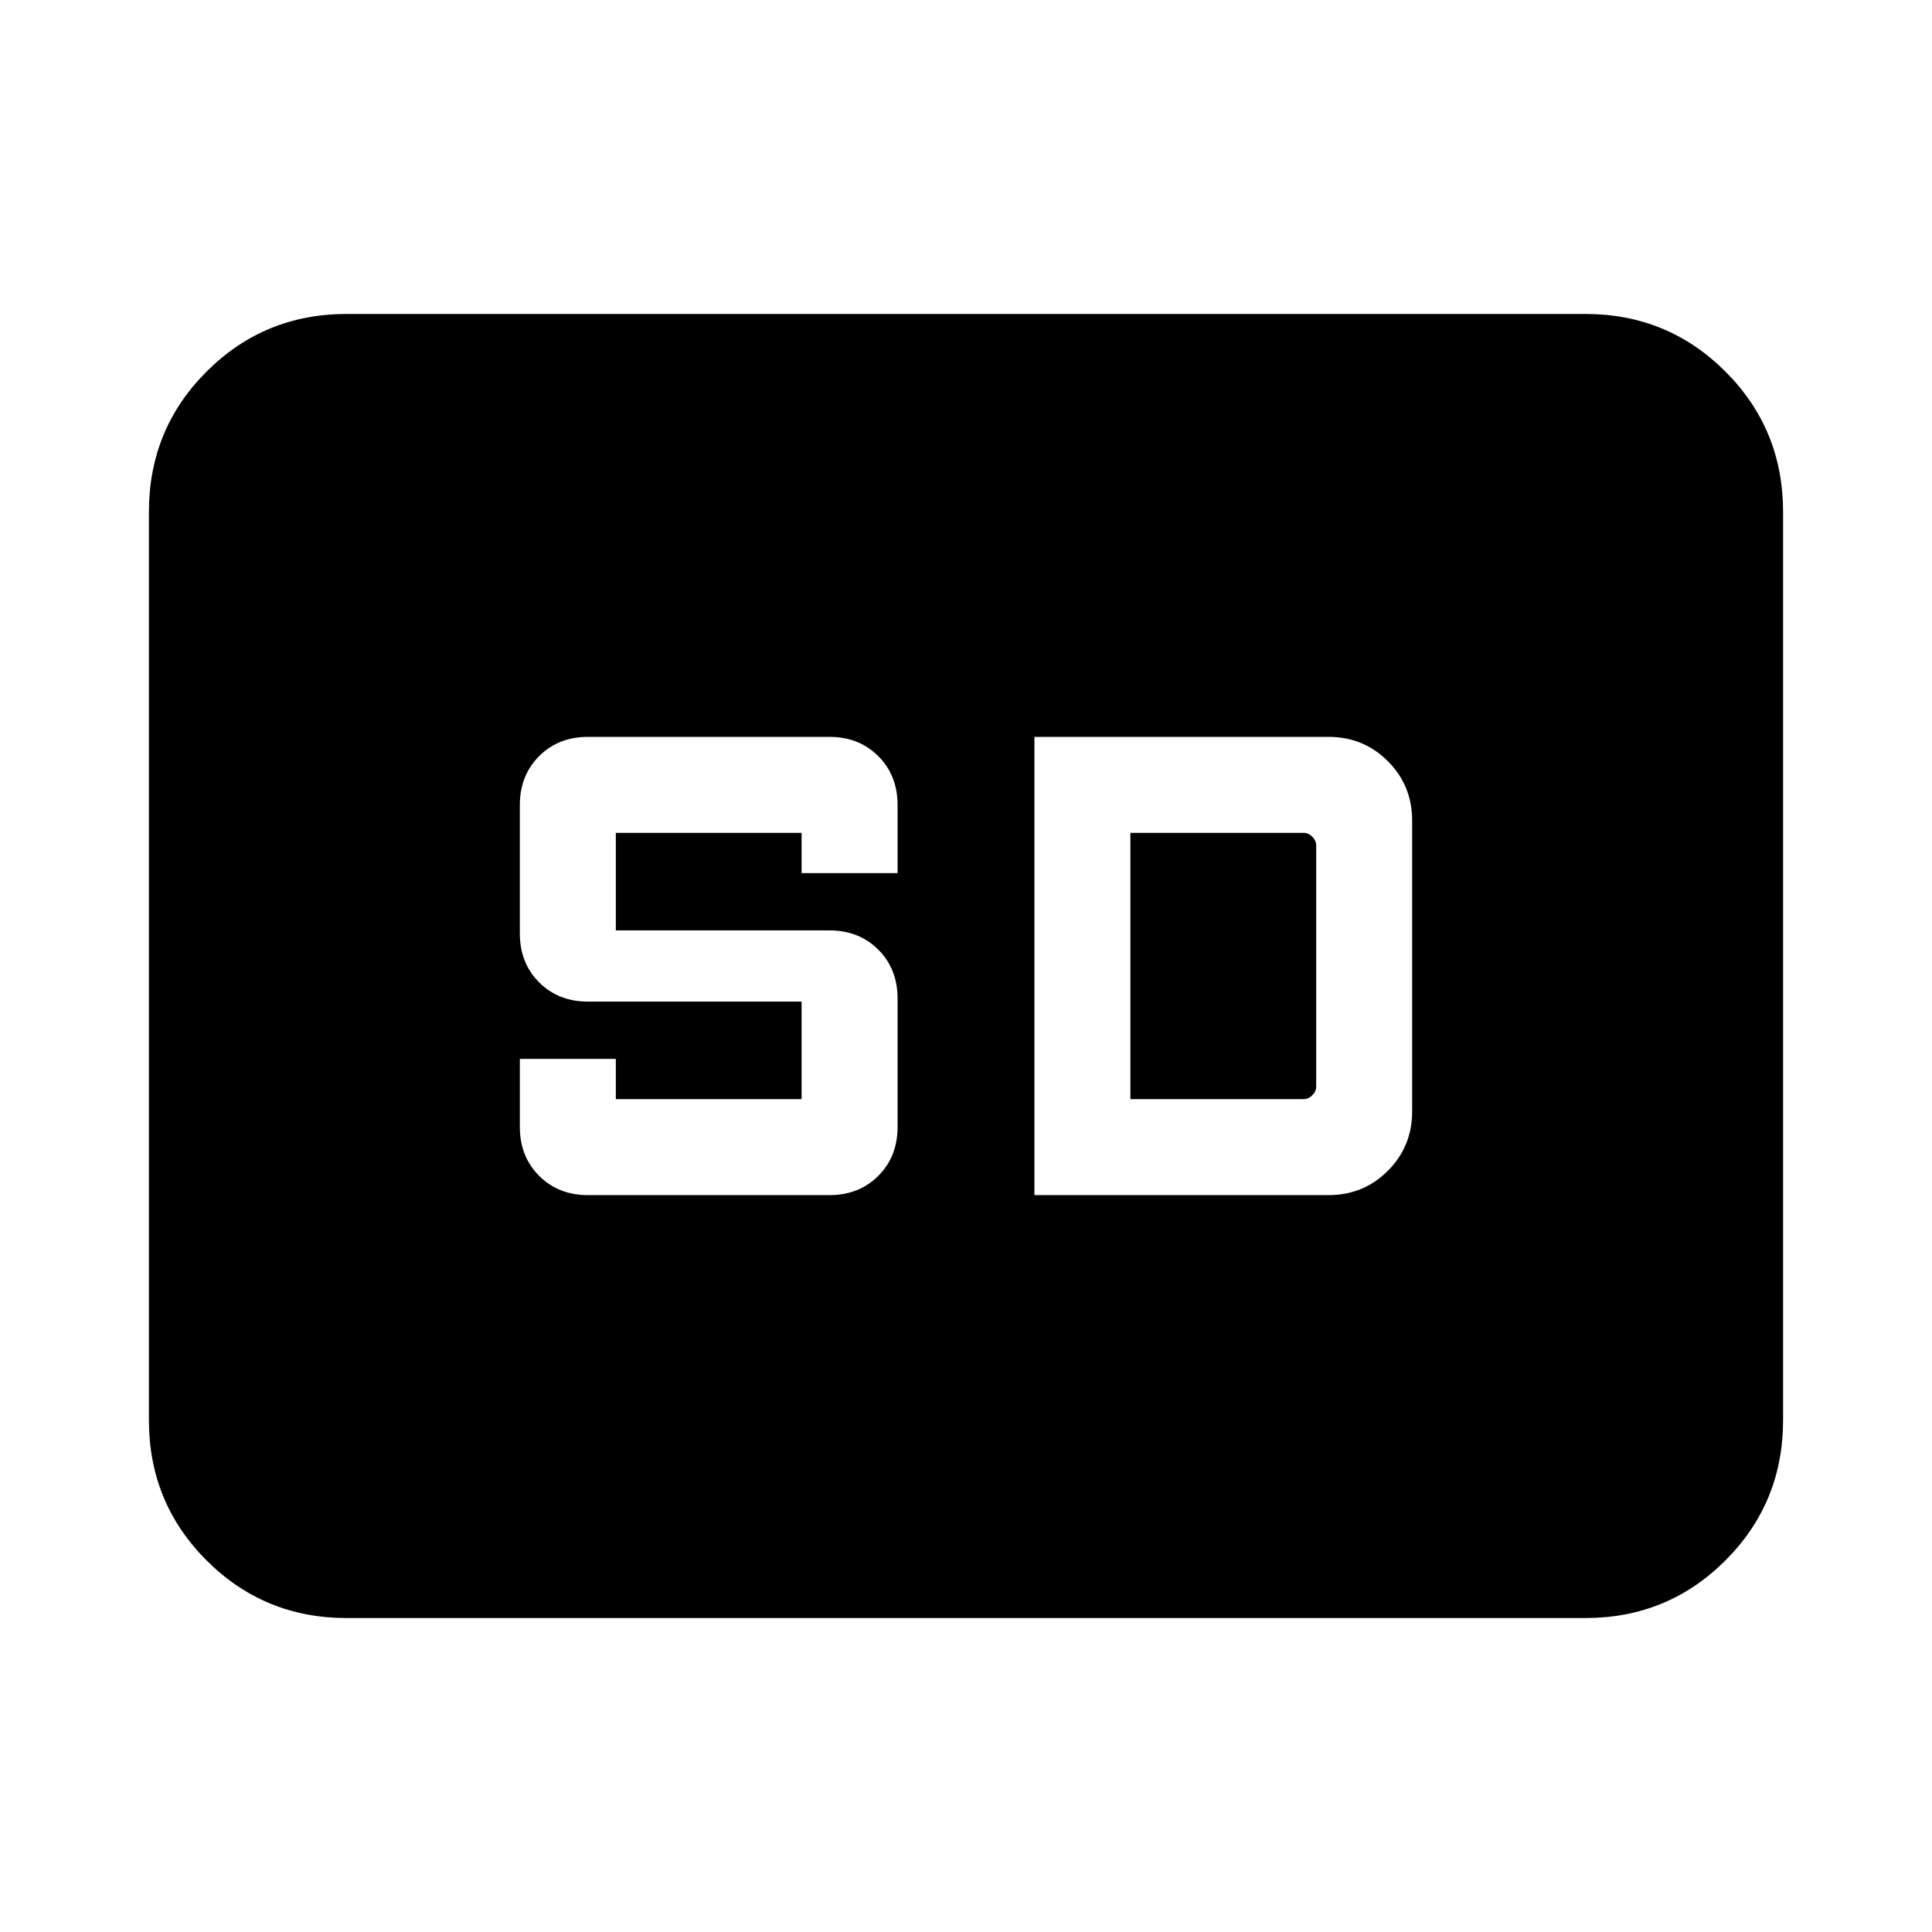 <svg xmlns="http://www.w3.org/2000/svg" height="24" viewBox="0 -960 960 960" width="24"><path d="M172.31-156q-41.03 0-69.67-28.64T74-254.31v-451.38q0-41.03 28.64-69.67T172.31-804h615.38q41.03 0 69.67 28.64T886-705.69v451.38q0 41.03-28.64 69.67T787.69-156H172.31Zm119.84-210.15h120q14.7 0 24.27-9.58Q446-385.31 446-400v-63.85q0-14.69-9.58-24.27-9.57-9.57-24.27-9.57H306v-48.46h92.31v20H446V-560q0-14.69-9.58-24.27-9.57-9.58-24.27-9.58h-120q-14.69 0-24.26 9.58-9.58 9.58-9.58 24.27v63.85q0 14.69 9.58 24.27 9.57 9.57 24.26 9.57h106.16v48.46H306v-20h-47.69V-400q0 14.69 9.58 24.27 9.57 9.58 24.26 9.58Zm221.85 0h146.15q17.39 0 29.46-12.08 12.08-12.08 12.08-29.46v-144.62q0-17.38-12.08-29.46-12.07-12.08-29.46-12.08H514v227.7Zm47.69-47.7v-132.3h86.16q2.3 0 4.23 1.92Q654-542.31 654-540v120q0 2.31-1.92 4.23-1.93 1.92-4.23 1.92h-86.16Z"/></svg>